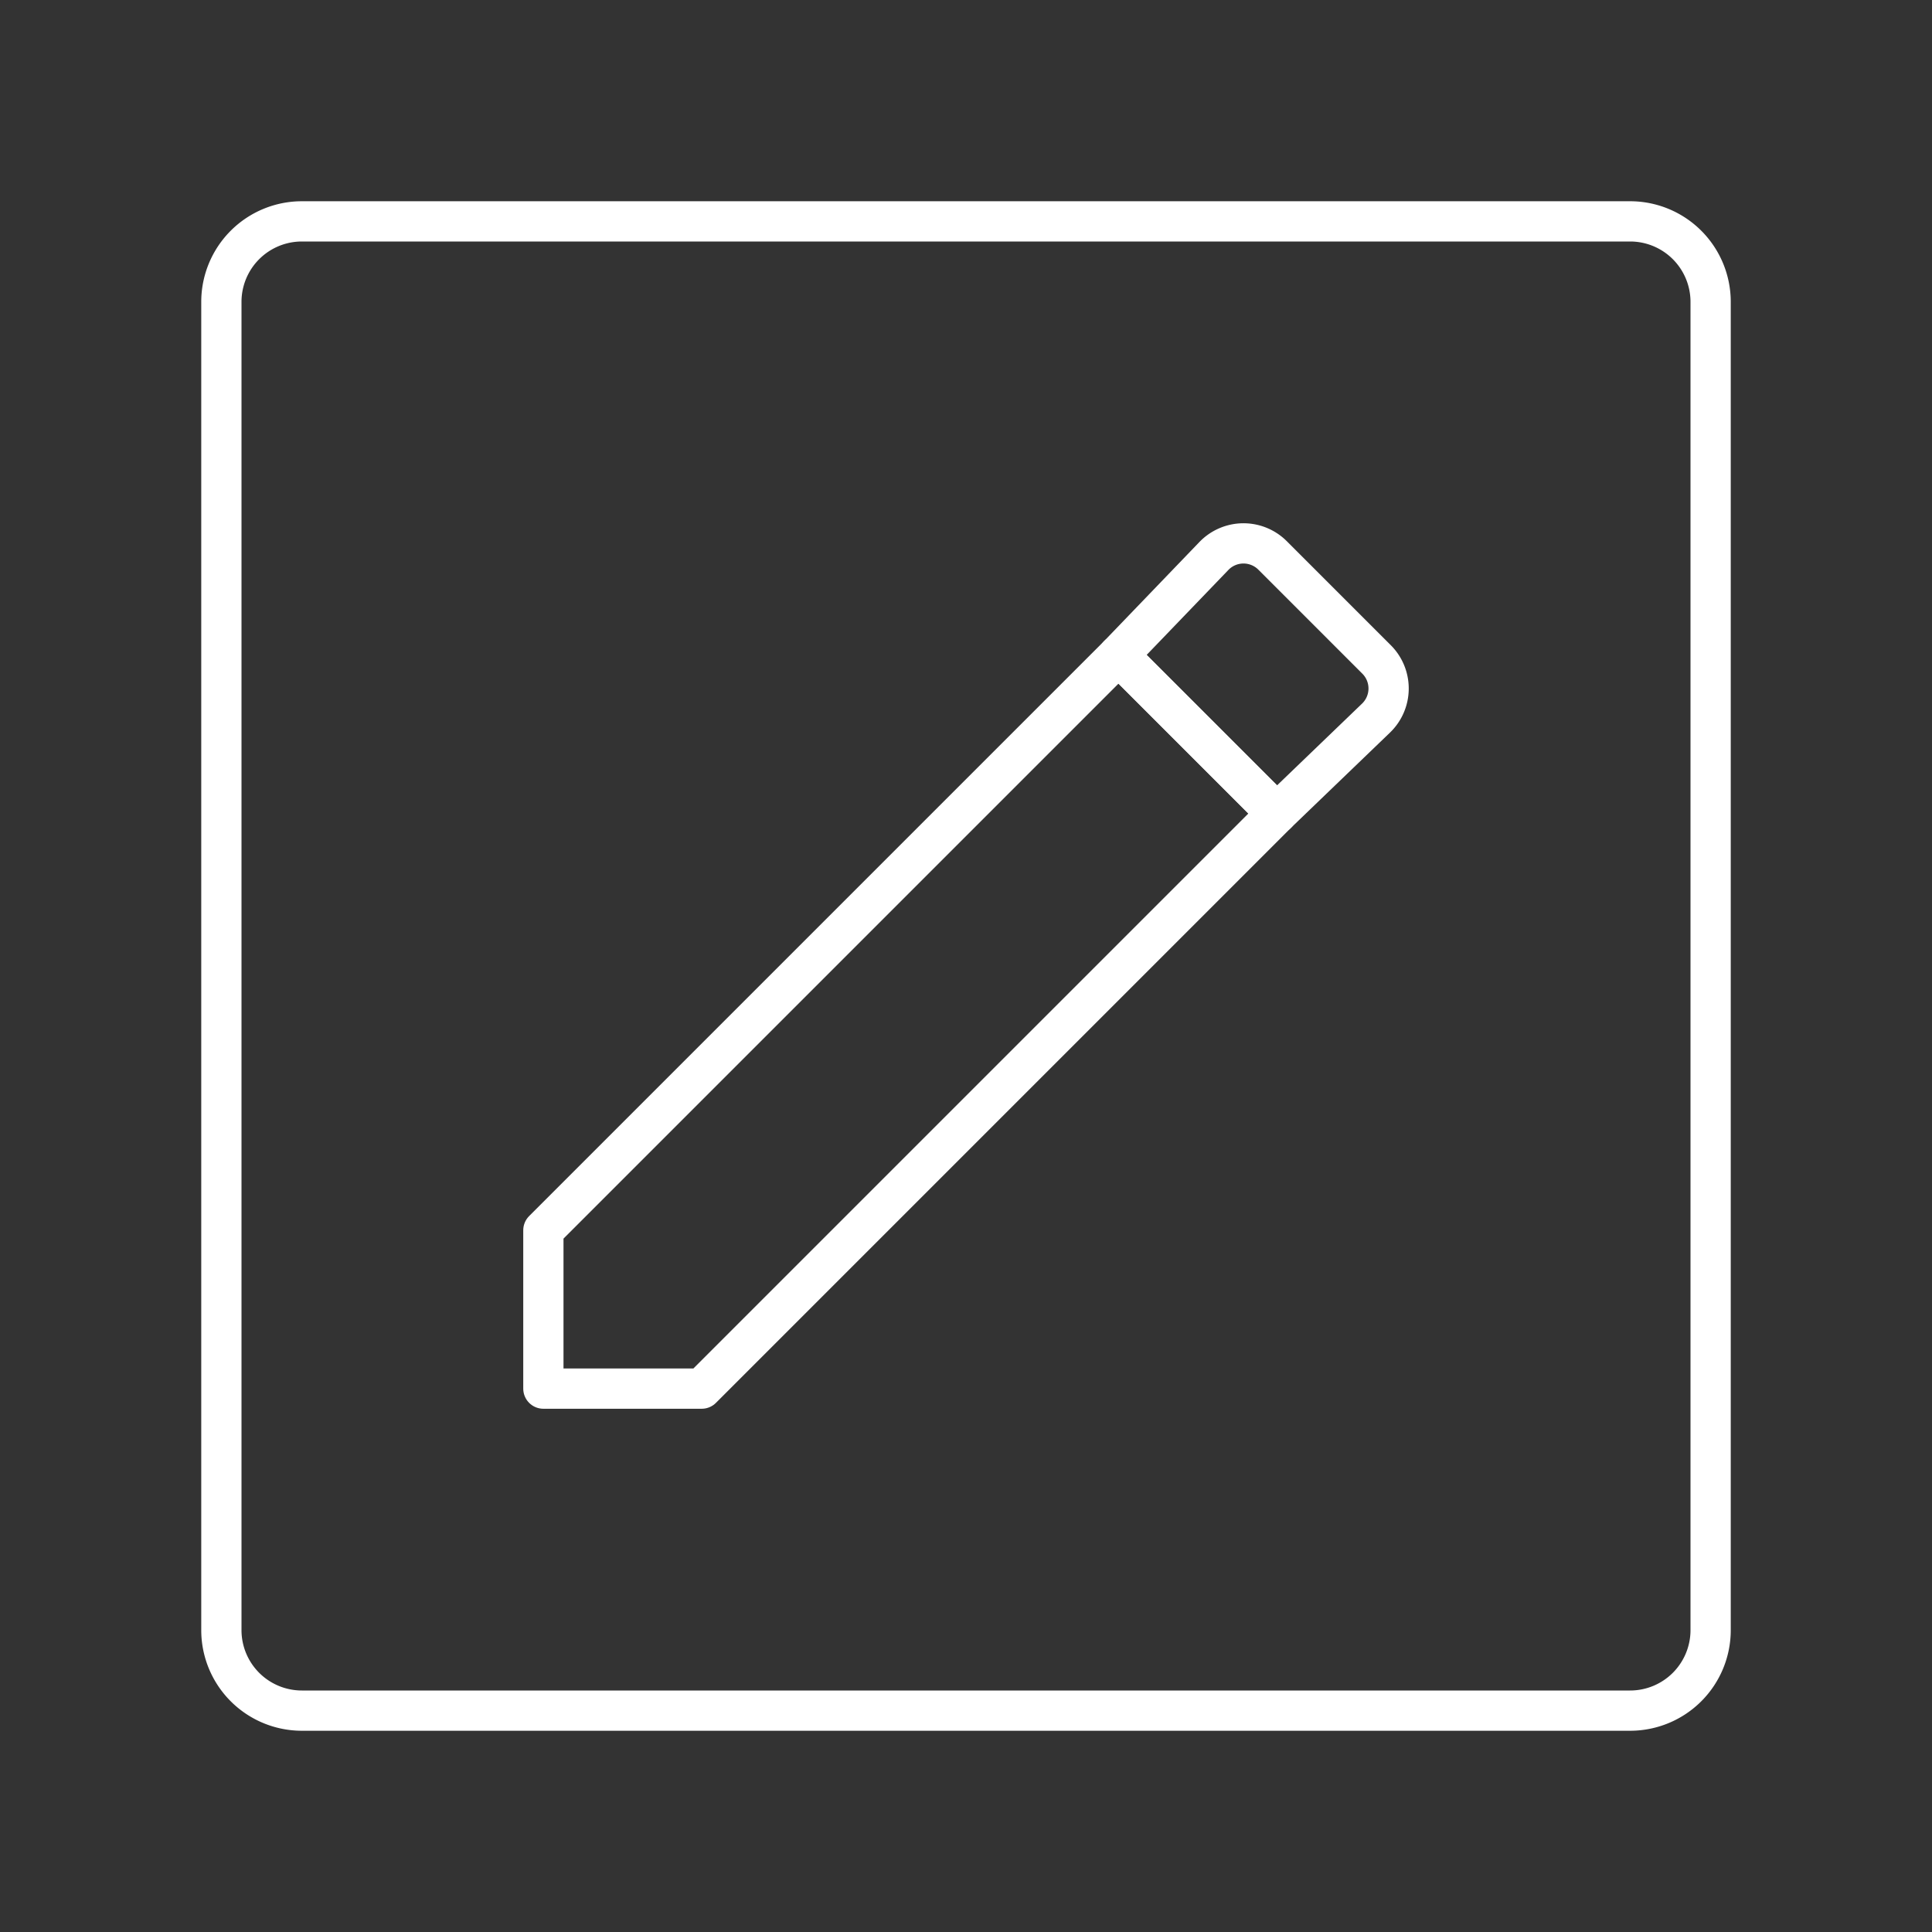 <svg viewBox="0 0 48 48" xmlns="http://www.w3.org/2000/svg">
 <rect x="0" y="0" width="48" height="48" fill="#333333" stroke="none"/>
 <defs>
  <style>.a,.b,.c{fill:none;stroke:#fff;stroke-linejoin:round;}.c{stroke-linecap:round;}</style>
 </defs>
 <path class="a" d="m31.616 13.799 2.585 2.585a1.021 1.021 0 0 1-0.012 1.455l-2.467 2.373-3.934-3.934 2.373-2.467a1.021 1.021 0 0 1 1.455-0.012z"/>
 <path class="b" d="M13.5,34.5V30.566L27.788,16.278l3.934,3.934L17.434,34.5Z"/>
 <path class="c" d="m40.5 5.5h-33a2 2 0 0 0-2 2v33a2 2 0 0 0 2 2h33a2 2 0 0 0 2-2v-33a2 2 0 0 0-2-2z"/>
</svg>
